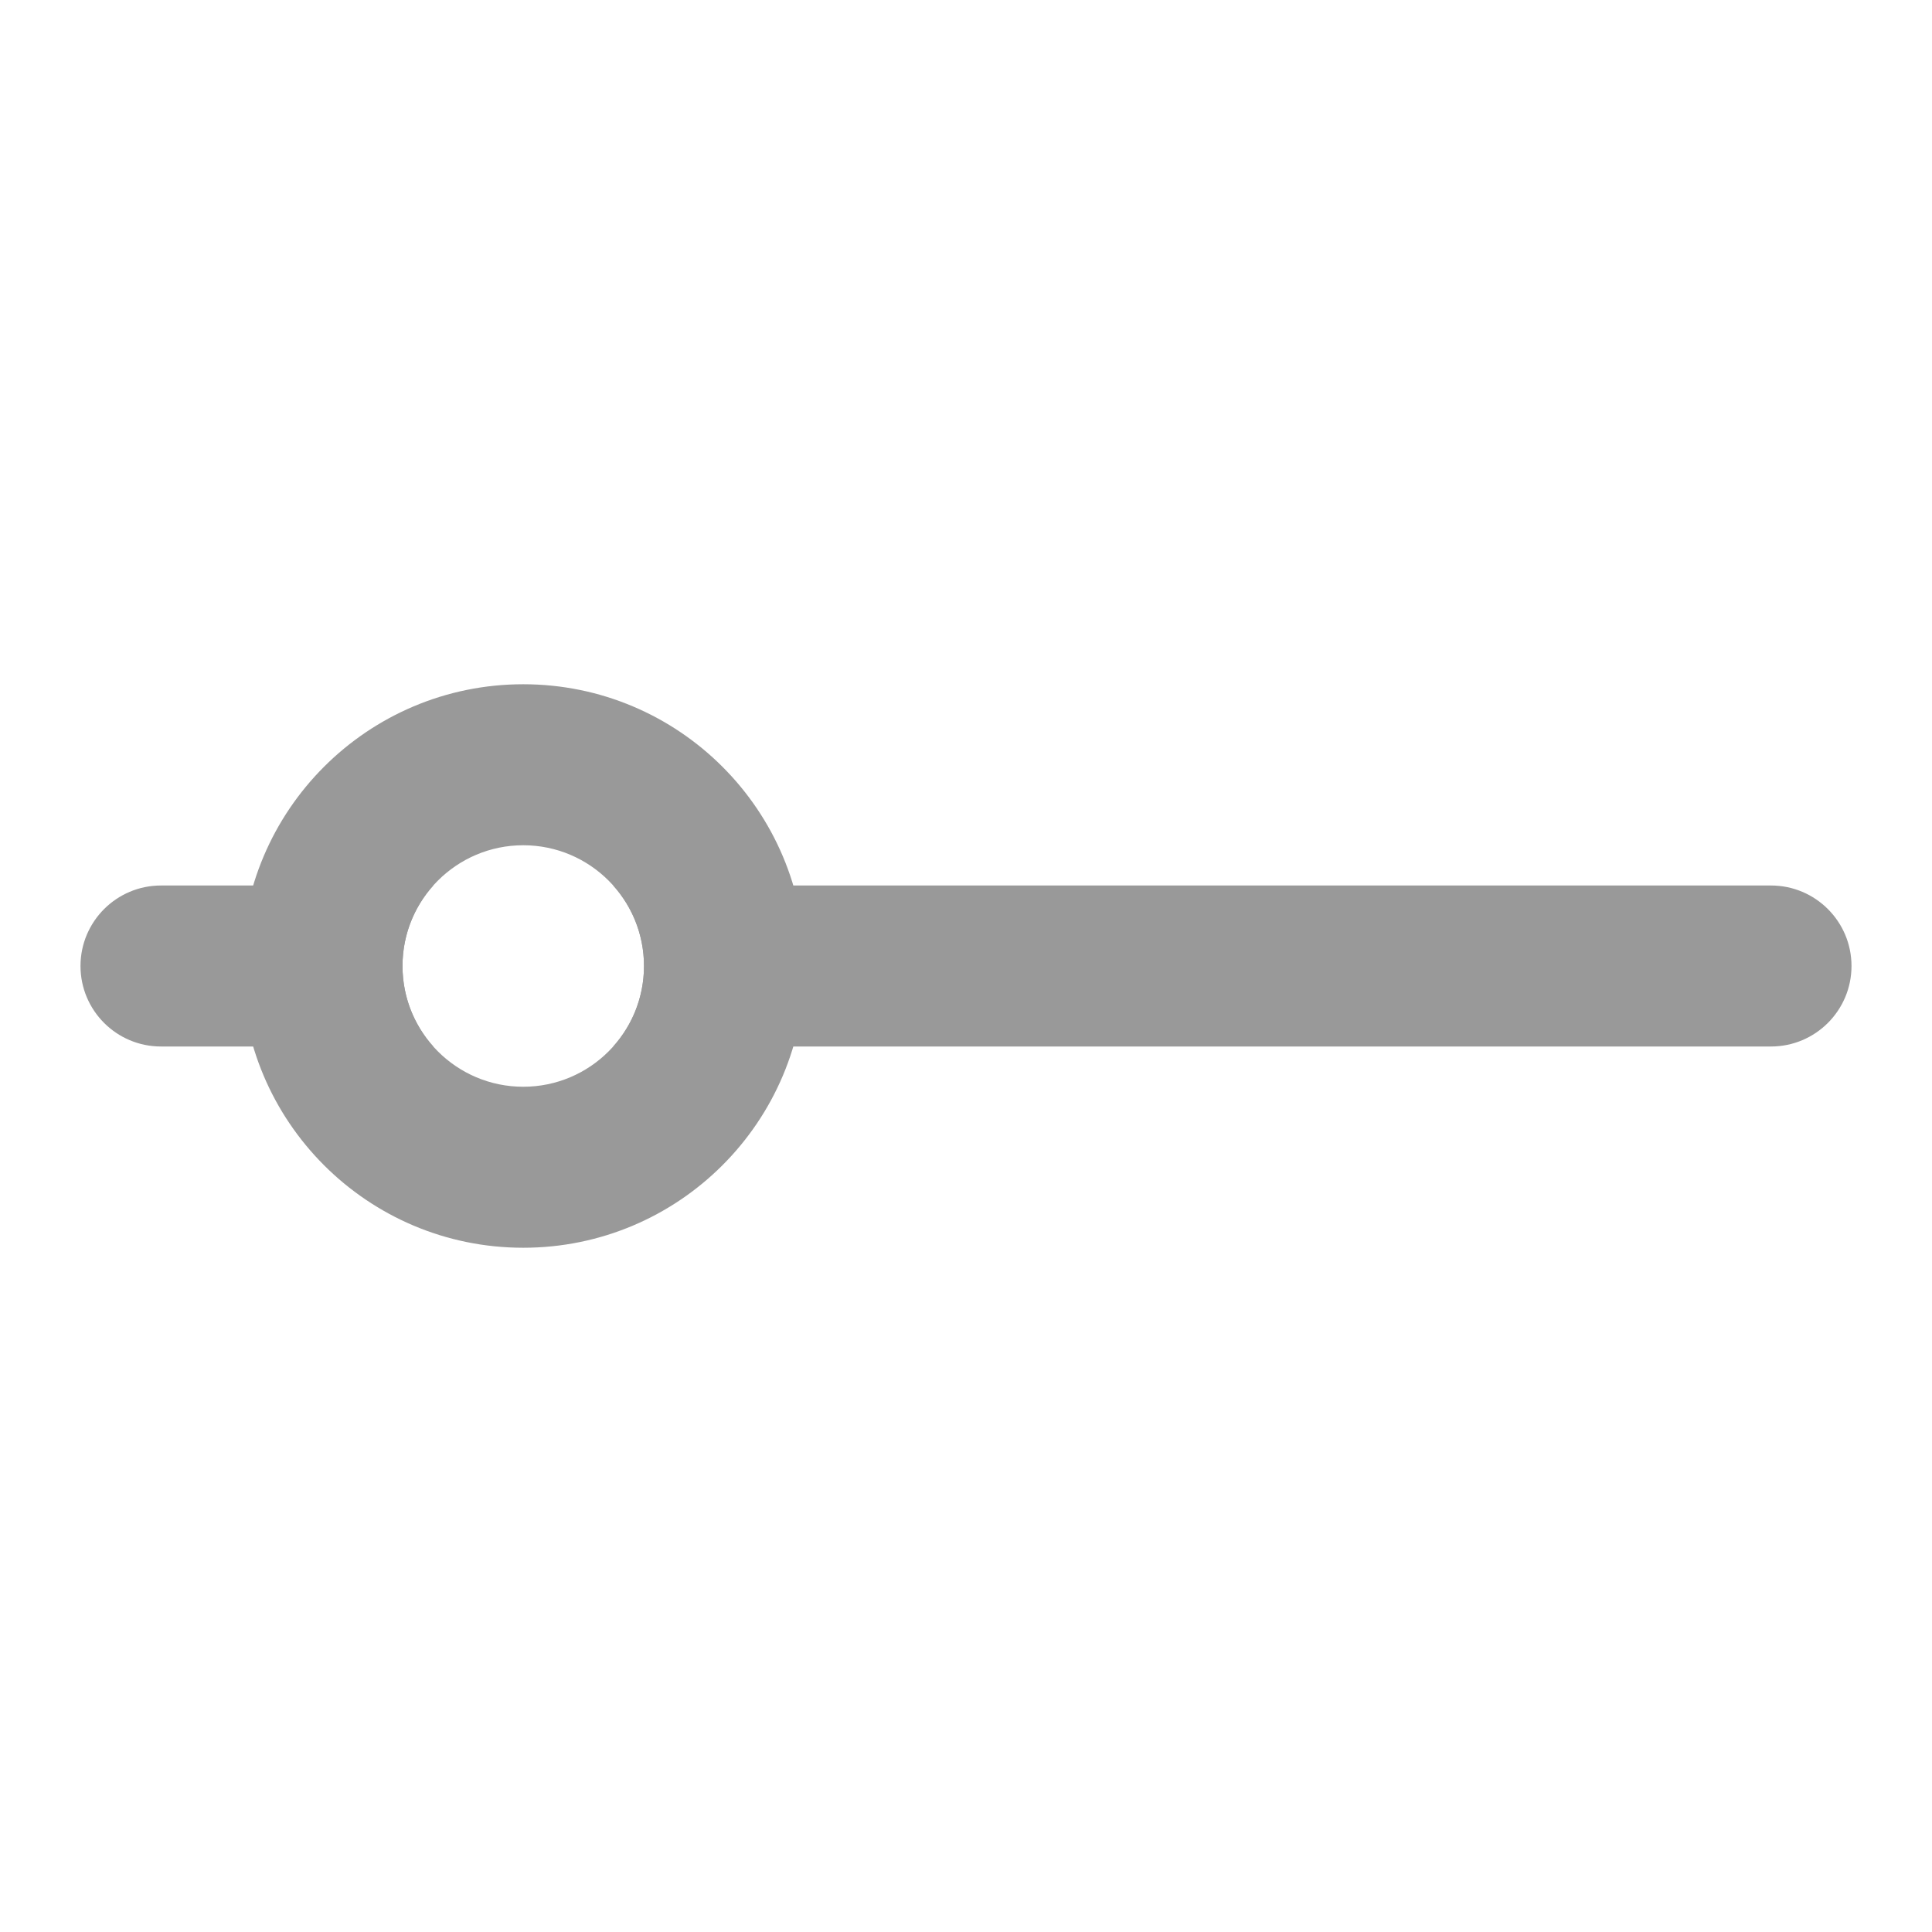 <?xml version="1.0" encoding="UTF-8"?>
<svg width="24px" height="24px" viewBox="0 0 24 24" version="1.1" xmlns="http://www.w3.org/2000/svg" xmlns:xlink="http://www.w3.org/1999/xlink">
    <!-- Generator: Sketch 55.2 (78181) - https://sketchapp.com -->
    <title>icon_advance_begin_selected</title>
    <desc>Created with Sketch.</desc>
    <g id="icon_advance_begin_selected" stroke="none" stroke-width="1" fill="none" fill-rule="evenodd" opacity="0.4">
        <g id="编组-5备份" transform="translate(1, 8.5)" fill="#000000">
            <path d="M4.382,2.5 C4.144,2.765 4,3.116 4,3.5 C4,3.884 4.144,4.235 4.382,4.5 L1,4.5 C0.448,4.5 6.76353751e-17,4.052 0,3.5 C-6.76353751e-17,2.948 0.448,2.5 1,2.5 L4.382,2.5 Z M6.618,2.5 L21,2.5 C21.552,2.5 22,2.948 22,3.5 C22,4.052 21.552,4.5 21,4.5 L6.618,4.5 C6.856,4.235 7,3.884 7,3.5 C7,3.116 6.856,2.765 6.618,2.5 Z" id="形状结合"></path>
            <path d="M5.5,7 C7.433,7 9,5.433 9,3.5 C9,1.567 7.433,0 5.5,0 C3.567,0 2,1.567 2,3.5 C2,5.433 3.567,7 5.5,7 Z M5.5,5 C4.672,5 4,4.328 4,3.5 C4,2.672 4.672,2 5.5,2 C6.328,2 7,2.672 7,3.5 C7,4.328 6.328,5 5.5,5 Z" id="椭圆形备份" fill-rule="nonzero"></path>
        </g>
    </g>
</svg>
